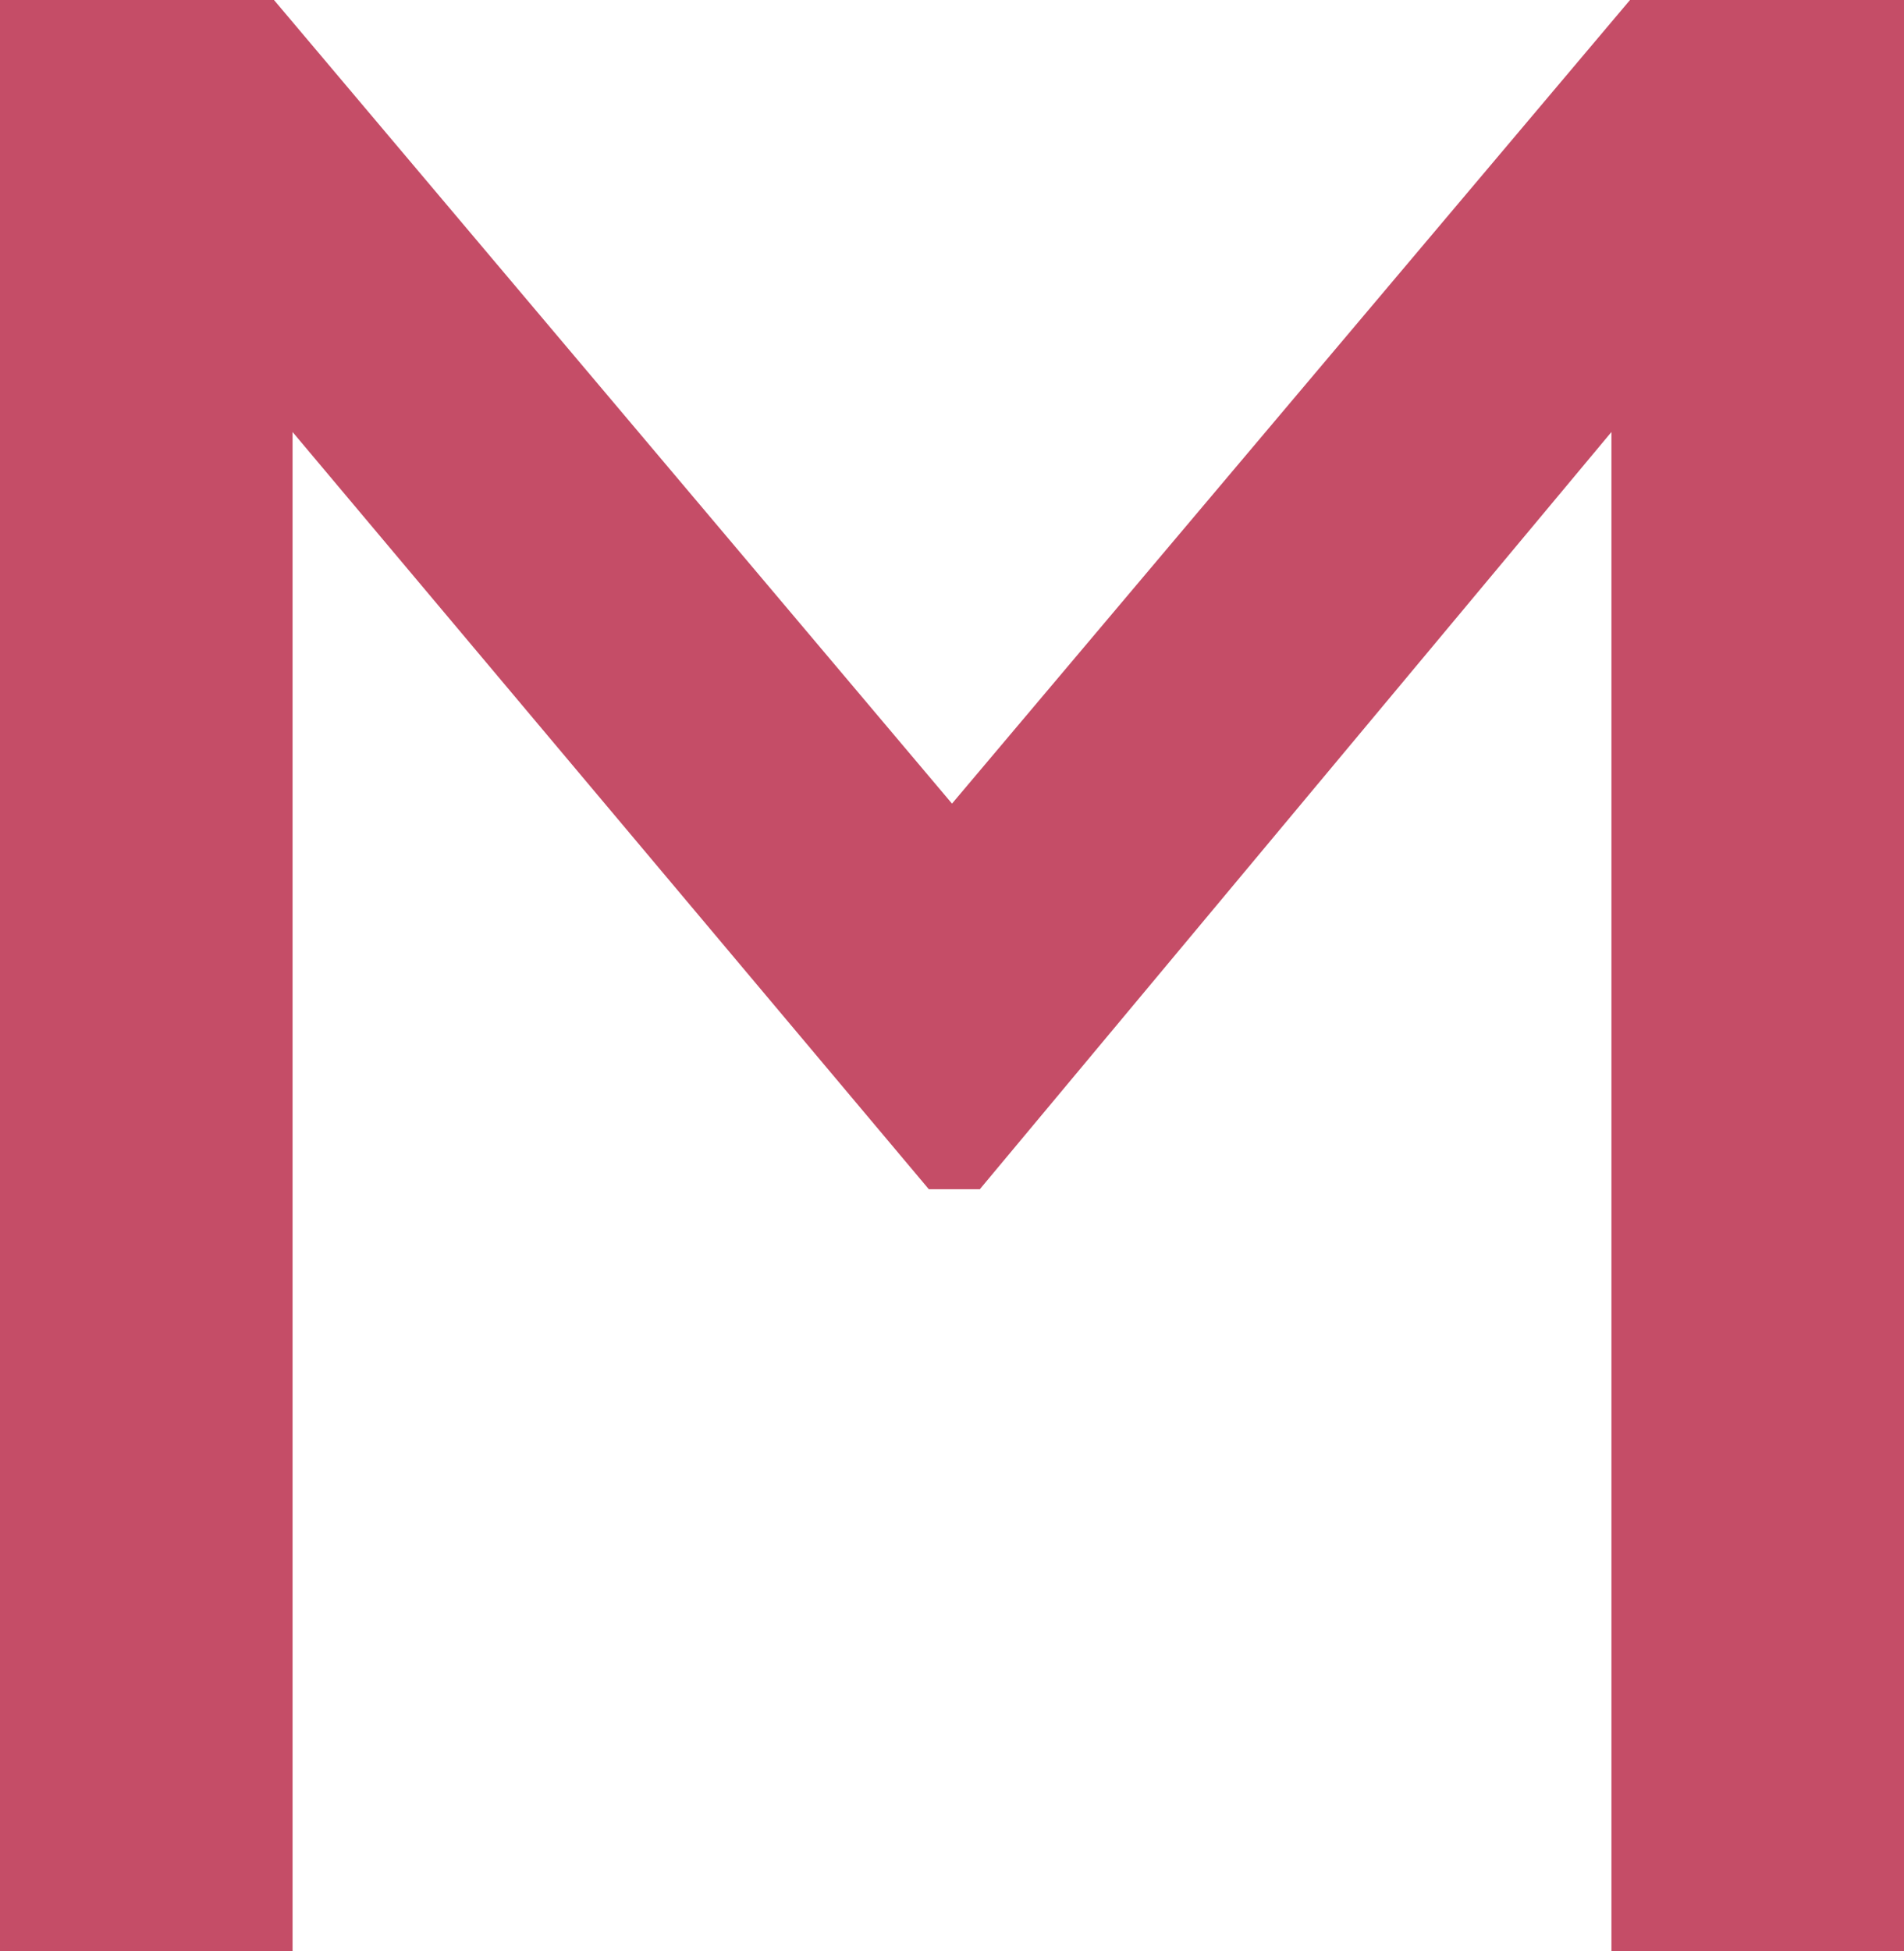 <?xml version="1.0" encoding="utf-8"?>
<!-- Generator: Adobe Illustrator 23.0.3, SVG Export Plug-In . SVG Version: 6.00 Build 0)  -->
<svg version="1.1" id="Camada_1" xmlns="http://www.w3.org/2000/svg" xmlns:xlink="http://www.w3.org/1999/xlink" x="0px" y="0px"
	 viewBox="0 0 41 42" style="enable-background:new 0 0 41 42;" xml:space="preserve">
<style type="text/css">
	.st0{fill:#C54D67;}
</style>
<path id="M" class="st0" d="M35.1,0H41v42h-6.3V9.3L21.1,25.6H20L6.3,9.3V42H0V0h5.9l14.6,17.3L35.1,0z"/>
</svg>
